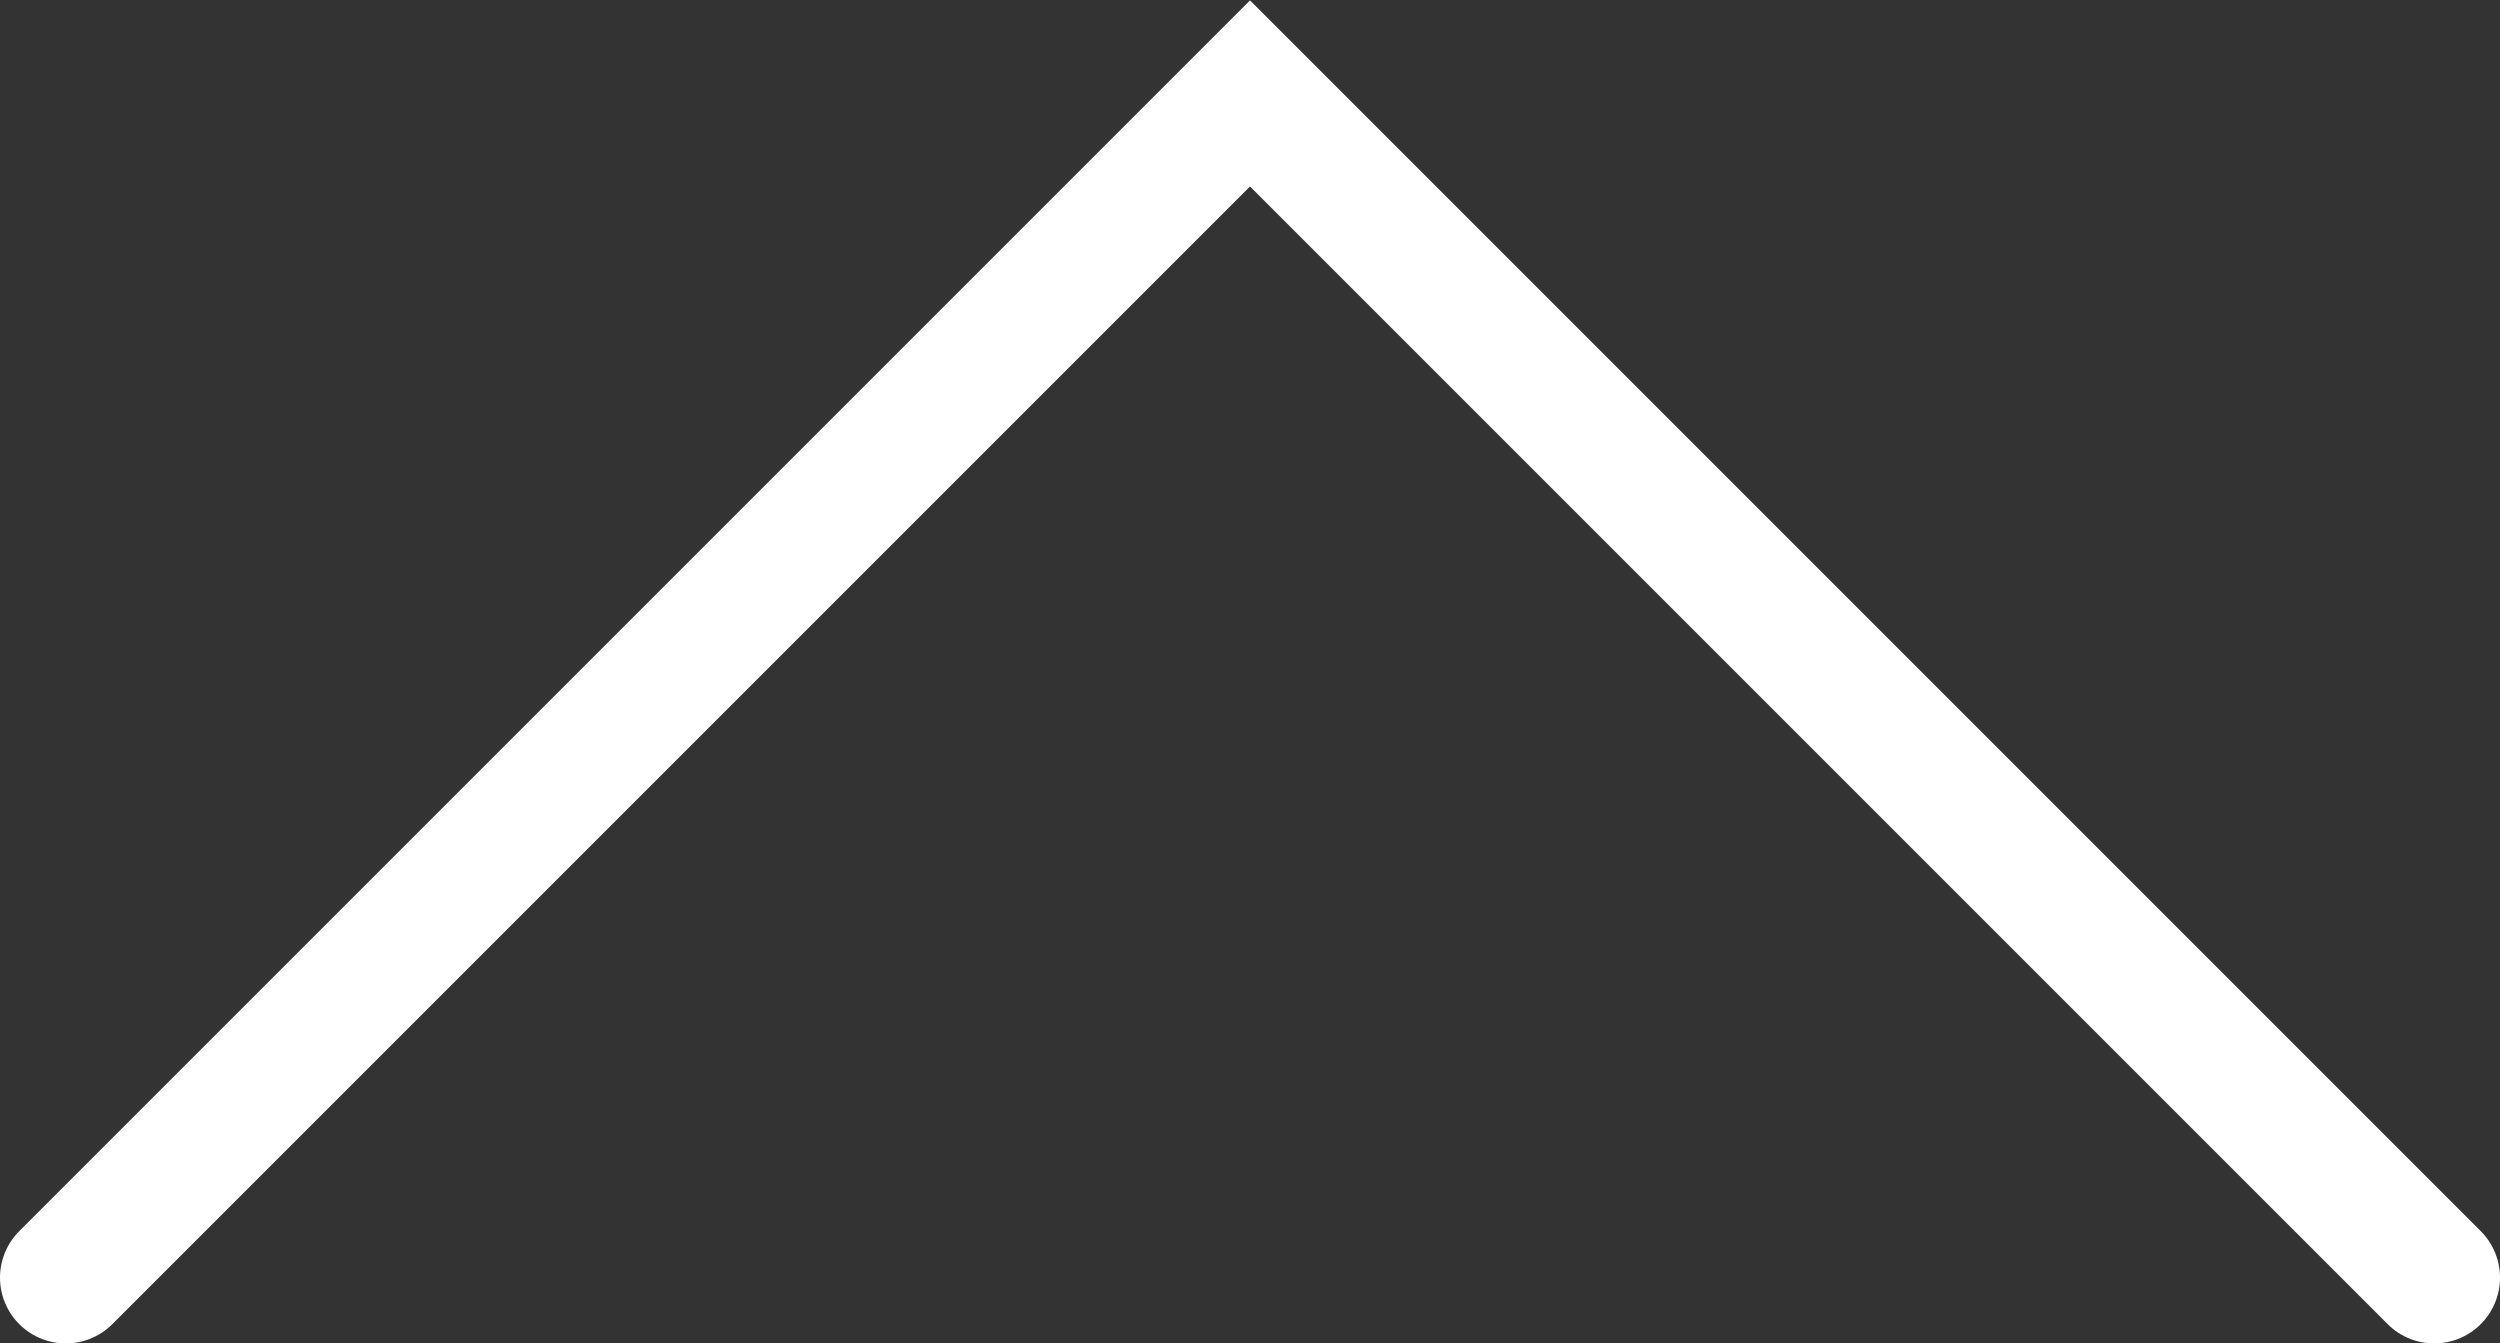 <svg xmlns:xlink="http://www.w3.org/1999/xlink"  xmlns="http://www.w3.org/2000/svg" viewBox="0 0 19 10.21"><rect x="0" y="0" width="19" height="10.21" fill="#333333" stroke="none"/><defs><style>.cls-1{fill:none;stroke:#fff;stroke-linecap:round;}</style></defs><g id="Layer_2" data-name="Layer 2"><g id="레이어_1" data-name="레이어 1"><path id="패스_242" data-name="패스 242" class="cls-1" d="M18.5,9.71l-9-9-9,9"/></g></g></svg>